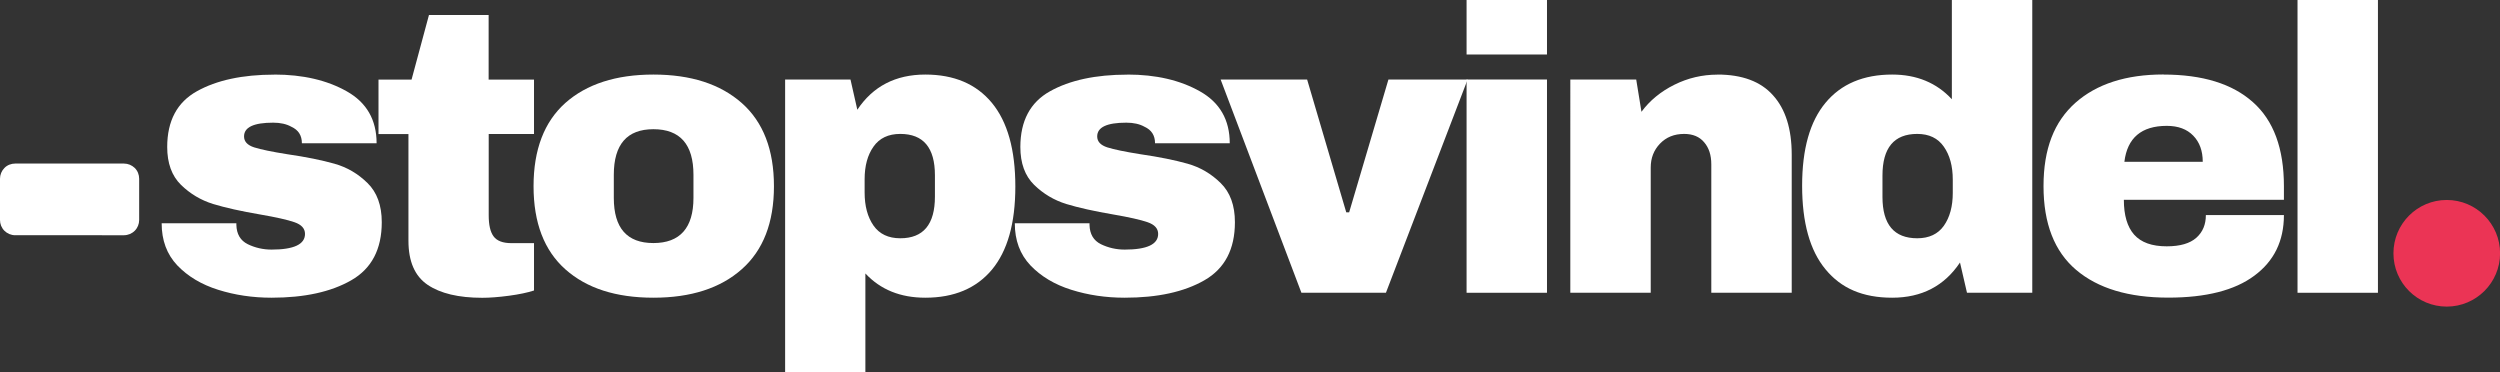 <?xml version="1.0" encoding="UTF-8"?><svg id="Layer_1" xmlns="http://www.w3.org/2000/svg" xmlns:xlink="http://www.w3.org/1999/xlink" viewBox="0 0 328.93 49"><rect x="0" y="0" width="328.93" height="49" fill="#333333" stroke="none"/><defs><style>.cls-1{clip-path:url(#clippath);}.cls-2{fill:none;}.cls-2,.cls-3,.cls-4{stroke-width:0px;}.cls-5{clip-path:url(#clippath-1);}.cls-6{clip-path:url(#clippath-3);}.cls-7{clip-path:url(#clippath-2);}.cls-3{fill:#fff;}.cls-4{fill:#eb3455;}</style><clipPath id="clippath"><rect class="cls-2" y="21.52" width="18.31" height="9.43"/></clipPath><clipPath id="clippath-1"><path class="cls-2" d="m2,21.52h14.31c.53,0,1.04.21,1.42.58s.58.89.58,1.42v5.43c0,.53-.21,1.04-.58,1.41s-.89.59-1.42.59H2c-.53,0-1.04-.21-1.42-.59s-.58-.89-.58-1.41v-5.43c0-.53.21-1.04.58-1.42s.89-.58,1.42-.58"/></clipPath><clipPath id="clippath-2"><rect class="cls-2" x="314.91" y="26.31" width="14.03" height="14.03"/></clipPath><clipPath id="clippath-3"><path class="cls-2" d="m321.92,26.31c-3.87,0-7.01,3.14-7.01,7.02s3.14,7.01,7.01,7.01,7.02-3.14,7.02-7.01-3.14-7.02-7.02-7.02"/></clipPath></defs><path class="cls-3" d="m36.09,9.81c3.76,0,6.94.74,9.54,2.21,2.61,1.47,3.92,3.75,3.92,6.83h-9.83c0-1.03-.46-1.75-1.38-2.17-.64-.36-1.44-.54-2.4-.54-2.56,0-3.83.6-3.83,1.81,0,.67.44,1.15,1.33,1.44.89.28,2.34.58,4.35.9,2.48.36,4.55.78,6.21,1.25,1.67.47,3.11,1.32,4.35,2.54,1.25,1.22,1.88,2.94,1.88,5.15,0,3.57-1.34,6.12-4.02,7.65-2.67,1.53-6.16,2.29-10.48,2.29-2.49,0-4.83-.35-7.02-1.04-2.2-.69-3.99-1.76-5.38-3.21-1.38-1.46-2.06-3.3-2.06-5.54h9.83v.21c.03,1.21.53,2.06,1.5,2.54.97.47,2.01.71,3.13.71,2.93,0,4.4-.69,4.4-2.06,0-.71-.46-1.22-1.38-1.54-.92-.32-2.43-.66-4.52-1.02-2.52-.43-4.58-.89-6.19-1.38-1.61-.5-3.02-1.34-4.23-2.52-1.21-1.19-1.81-2.85-1.81-4.98,0-3.43,1.3-5.88,3.9-7.33,2.61-1.46,6.01-2.19,10.19-2.19Z"/><path class="cls-3" d="m70.26,10.46v7.17h-5.96v10.69c0,1.28.21,2.21.65,2.79.43.58,1.21.88,2.33.88h2.98v6.23c-.85.28-1.95.51-3.29.69-1.35.18-2.52.27-3.52.27-3.11,0-5.51-.57-7.19-1.71-1.68-1.14-2.52-3.07-2.52-5.79v-14.04h-3.94v-7.17h4.35l2.29-8.5h7.85v8.5h5.96Z"/><path class="cls-3" d="m85.97,9.81c4.93,0,8.8,1.25,11.63,3.75,2.82,2.5,4.23,6.15,4.23,10.94s-1.41,8.42-4.23,10.92c-2.82,2.5-6.7,3.75-11.63,3.75s-8.78-1.24-11.58-3.73c-2.79-2.48-4.19-6.13-4.19-10.94s1.4-8.47,4.19-10.96c2.8-2.48,6.67-3.73,11.58-3.73Zm0,7.19c-3.47,0-5.21,2-5.21,6v3.04c0,3.96,1.73,5.94,5.21,5.94s5.27-1.98,5.27-5.94v-3.04c0-4-1.76-6-5.27-6Z"/><path class="cls-3" d="m121.74,9.81c3.79,0,6.71,1.24,8.77,3.73,2.05,2.49,3.08,6.16,3.08,11s-1.03,8.47-3.08,10.94c-2.06,2.46-4.98,3.69-8.77,3.69-3.27,0-5.89-1.06-7.88-3.19v13.02h-10.56V10.46h8.6l.9,3.98c2.05-3.08,5.03-4.63,8.94-4.63Zm-3.29,7.81c-1.57,0-2.74.56-3.52,1.67-.78,1.1-1.17,2.53-1.17,4.29v1.75c0,1.78.39,3.23,1.17,4.35.78,1.11,1.95,1.67,3.52,1.67,3.04,0,4.56-1.82,4.56-5.48v-2.81c0-3.63-1.52-5.44-4.56-5.44Z"/><path class="cls-3" d="m148.34,9.81c3.76,0,6.94.74,9.54,2.21,2.61,1.47,3.92,3.75,3.92,6.83h-9.83c0-1.03-.46-1.75-1.38-2.17-.64-.36-1.44-.54-2.4-.54-2.56,0-3.83.6-3.83,1.81,0,.67.44,1.15,1.33,1.44.89.28,2.34.58,4.35.9,2.48.36,4.55.78,6.21,1.25,1.67.47,3.11,1.32,4.35,2.54,1.25,1.22,1.88,2.94,1.88,5.15,0,3.57-1.34,6.12-4.02,7.65-2.67,1.53-6.16,2.29-10.48,2.29-2.49,0-4.83-.35-7.02-1.04-2.2-.69-3.99-1.76-5.38-3.21-1.38-1.46-2.06-3.3-2.06-5.54h9.83v.21c.03,1.21.53,2.06,1.5,2.54.97.47,2.01.71,3.13.71,2.93,0,4.4-.69,4.4-2.06,0-.71-.46-1.22-1.38-1.54-.92-.32-2.43-.66-4.52-1.02-2.52-.43-4.58-.89-6.19-1.38-1.61-.5-3.02-1.34-4.23-2.52-1.21-1.19-1.81-2.85-1.81-4.98,0-3.43,1.3-5.88,3.9-7.33,2.61-1.46,6.01-2.19,10.19-2.19Z"/><path class="cls-3" d="m171.23,38.52l-10.63-28.06h11.38l5.15,17.48h.38l5.17-17.48h10.42l-10.75,28.06h-11.1Z"/><path class="cls-3" d="m192.96,7.17V0h10.58v7.17h-10.58Zm0,31.35V10.46h10.58v28.06h-10.58Z"/><path class="cls-3" d="m225.97,9.81c3.25,0,5.69.91,7.31,2.73,1.64,1.81,2.46,4.41,2.46,7.81v18.17h-10.58v-16.9c0-1.21-.31-2.17-.94-2.9-.61-.73-1.49-1.1-2.63-1.1-1.31,0-2.37.43-3.19,1.29-.81.85-1.21,1.89-1.21,3.13v16.48h-10.58V10.46h8.67l.69,4.25c1.09-1.48,2.54-2.67,4.33-3.56,1.79-.89,3.68-1.33,5.67-1.33Z"/><path class="cls-3" d="m258.8,38.52l-.92-3.98c-2.06,3.08-5.03,4.63-8.92,4.63s-6.72-1.24-8.77-3.73c-2.06-2.48-3.08-6.15-3.08-11s1.03-8.46,3.08-10.92c2.05-2.47,4.98-3.71,8.77-3.71,3.22,0,5.84,1.08,7.85,3.25V0h10.58v38.52h-8.6Zm-6.54-20.9c-3.06,0-4.58,1.83-4.58,5.48v2.81c0,3.63,1.53,5.44,4.58,5.44,1.55,0,2.72-.55,3.5-1.65.78-1.11,1.17-2.55,1.17-4.31v-1.75c0-1.78-.39-3.22-1.17-4.33-.78-1.13-1.95-1.69-3.5-1.69Z"/><path class="cls-3" d="m284.65,9.81c5.14,0,9.06,1.21,11.77,3.63,2.72,2.41,4.08,6.09,4.08,11.06v1.79h-21.06c0,2.03.45,3.56,1.35,4.58.92,1.03,2.34,1.54,4.29,1.54,1.76,0,3.06-.38,3.9-1.13s1.25-1.74,1.25-2.98h10.27c0,3.41-1.3,6.06-3.9,7.98-2.58,1.92-6.35,2.88-11.31,2.88-5.21,0-9.25-1.21-12.13-3.65-2.86-2.43-4.29-6.1-4.29-11.02s1.4-8.47,4.19-10.96c2.8-2.48,6.67-3.73,11.58-3.73Zm.44,6.75c-3.33,0-5.2,1.58-5.58,4.73h10.31c0-1.44-.42-2.59-1.25-3.44-.83-.86-1.99-1.29-3.48-1.29Z"/><path class="cls-3" d="m302.29,38.52V0h10.58v38.52h-10.58Z"/><g class="cls-1"><g class="cls-5"><path class="cls-3" d="m0,21.52h18.31v9.43H0v-9.43Z"/></g></g><g class="cls-7"><g class="cls-6"><path class="cls-4" d="m314.91,26.31h14.03v14.03h-14.03v-14.03Z"/></g></g></svg>